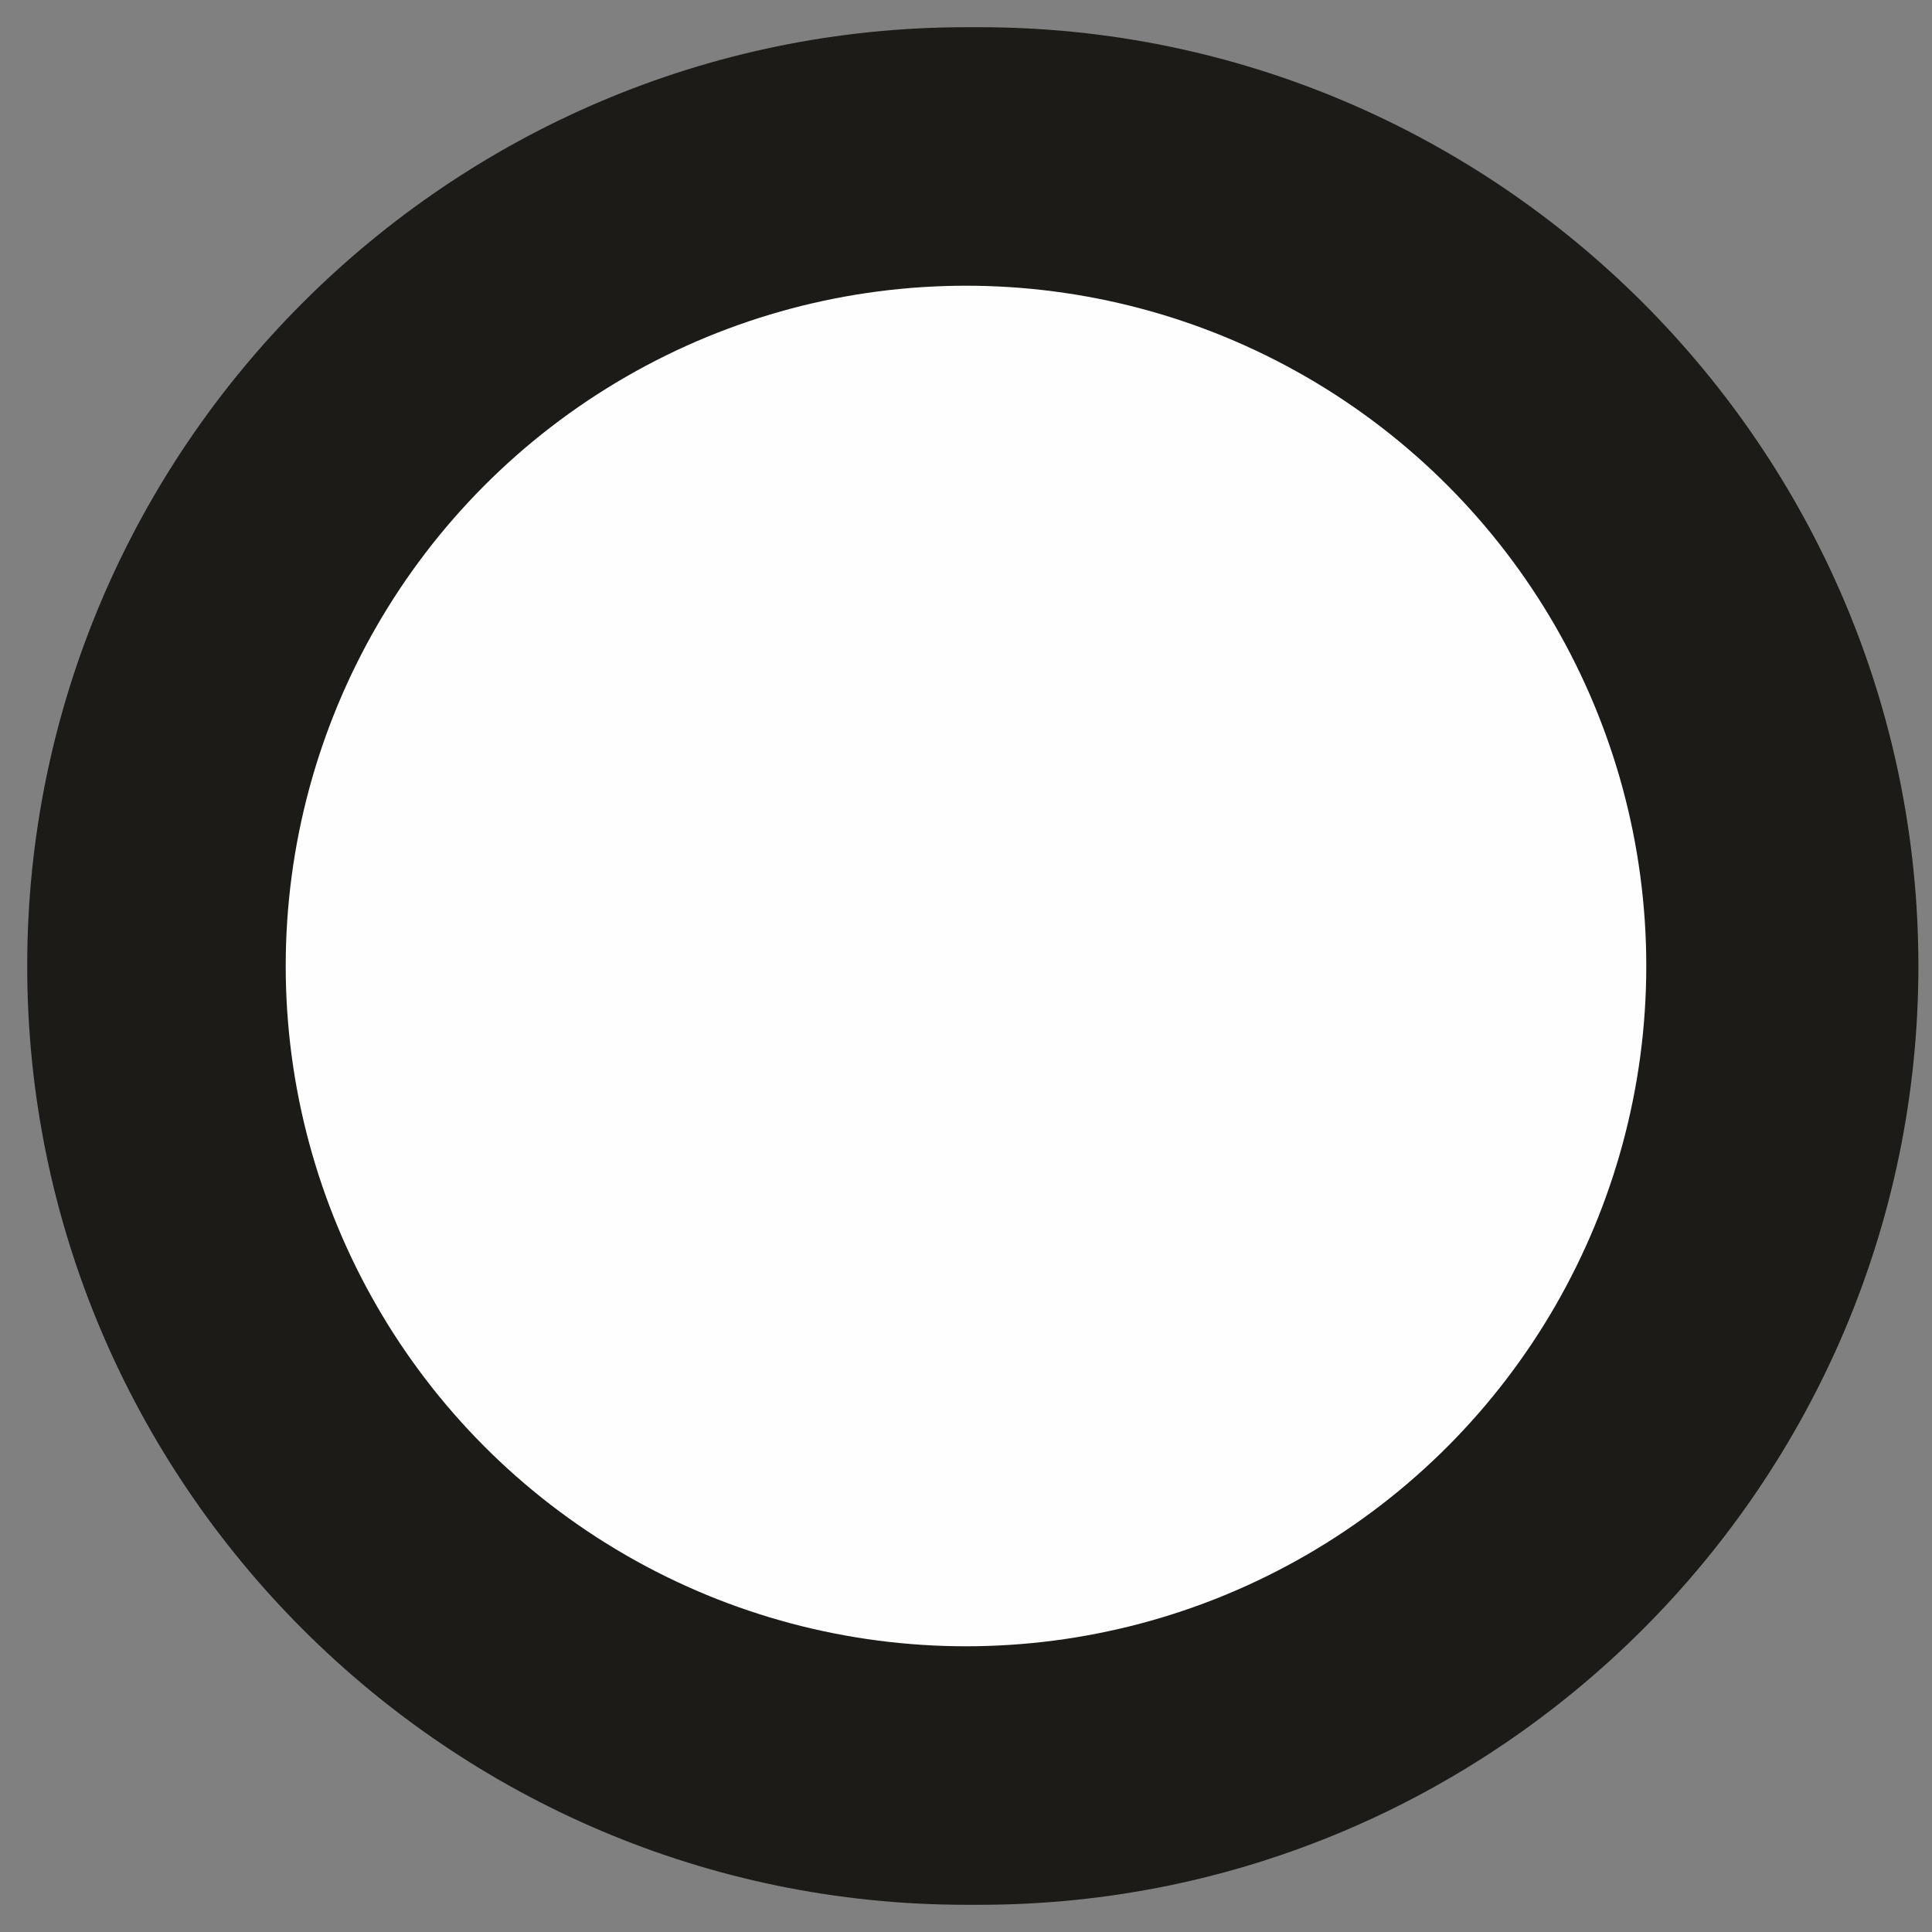 <?xml version="1.0" encoding="UTF-8"?>
<!DOCTYPE svg PUBLIC "-//W3C//DTD SVG 1.1//EN" "http://www.w3.org/Graphics/SVG/1.1/DTD/svg11.dtd">
<!-- Creator: CorelDRAW X6 -->
<svg xmlns="http://www.w3.org/2000/svg" xml:space="preserve" width="1.424mm" height="1.424mm" version="1.1" style="shape-rendering:geometricPrecision; text-rendering:geometricPrecision; image-rendering:optimizeQuality; fill-rule:evenodd; clip-rule:evenodd"
viewBox="0 0 142 142"
 xmlns:xlink="http://www.w3.org/1999/xlink">
 <rect x="0" y="0" width="142" height="142" fill="#808080" stroke="none"/>
 <defs>
  <style type="text/css">
   <![CDATA[
    .fil0 {fill:none}
    .fil1 {fill:#1C1B17}
    .fil2 {fill:#FEFEFE}
   ]]>
  </style>
 </defs>
 <g id="Слой_x0020_1">
  <rect class="fil0" width="142" height="142"/>
  <g id="_657251872">
   <path class="fil1" d="M72 140c38,0 69,-31 69,-69 0,-38 -31,-69 -69,-69 0,0 0,0 -1,0 -38,0 -69,31 -69,69 0,38 31,69 69,69 0,0 0,0 1,0z"/>
   <circle class="fil2" cx="71" cy="71" r="50"/>
  </g>
  <rect class="fil0" x="24" y="24" width="94.26" height="94.26"/>
 </g>
</svg>
